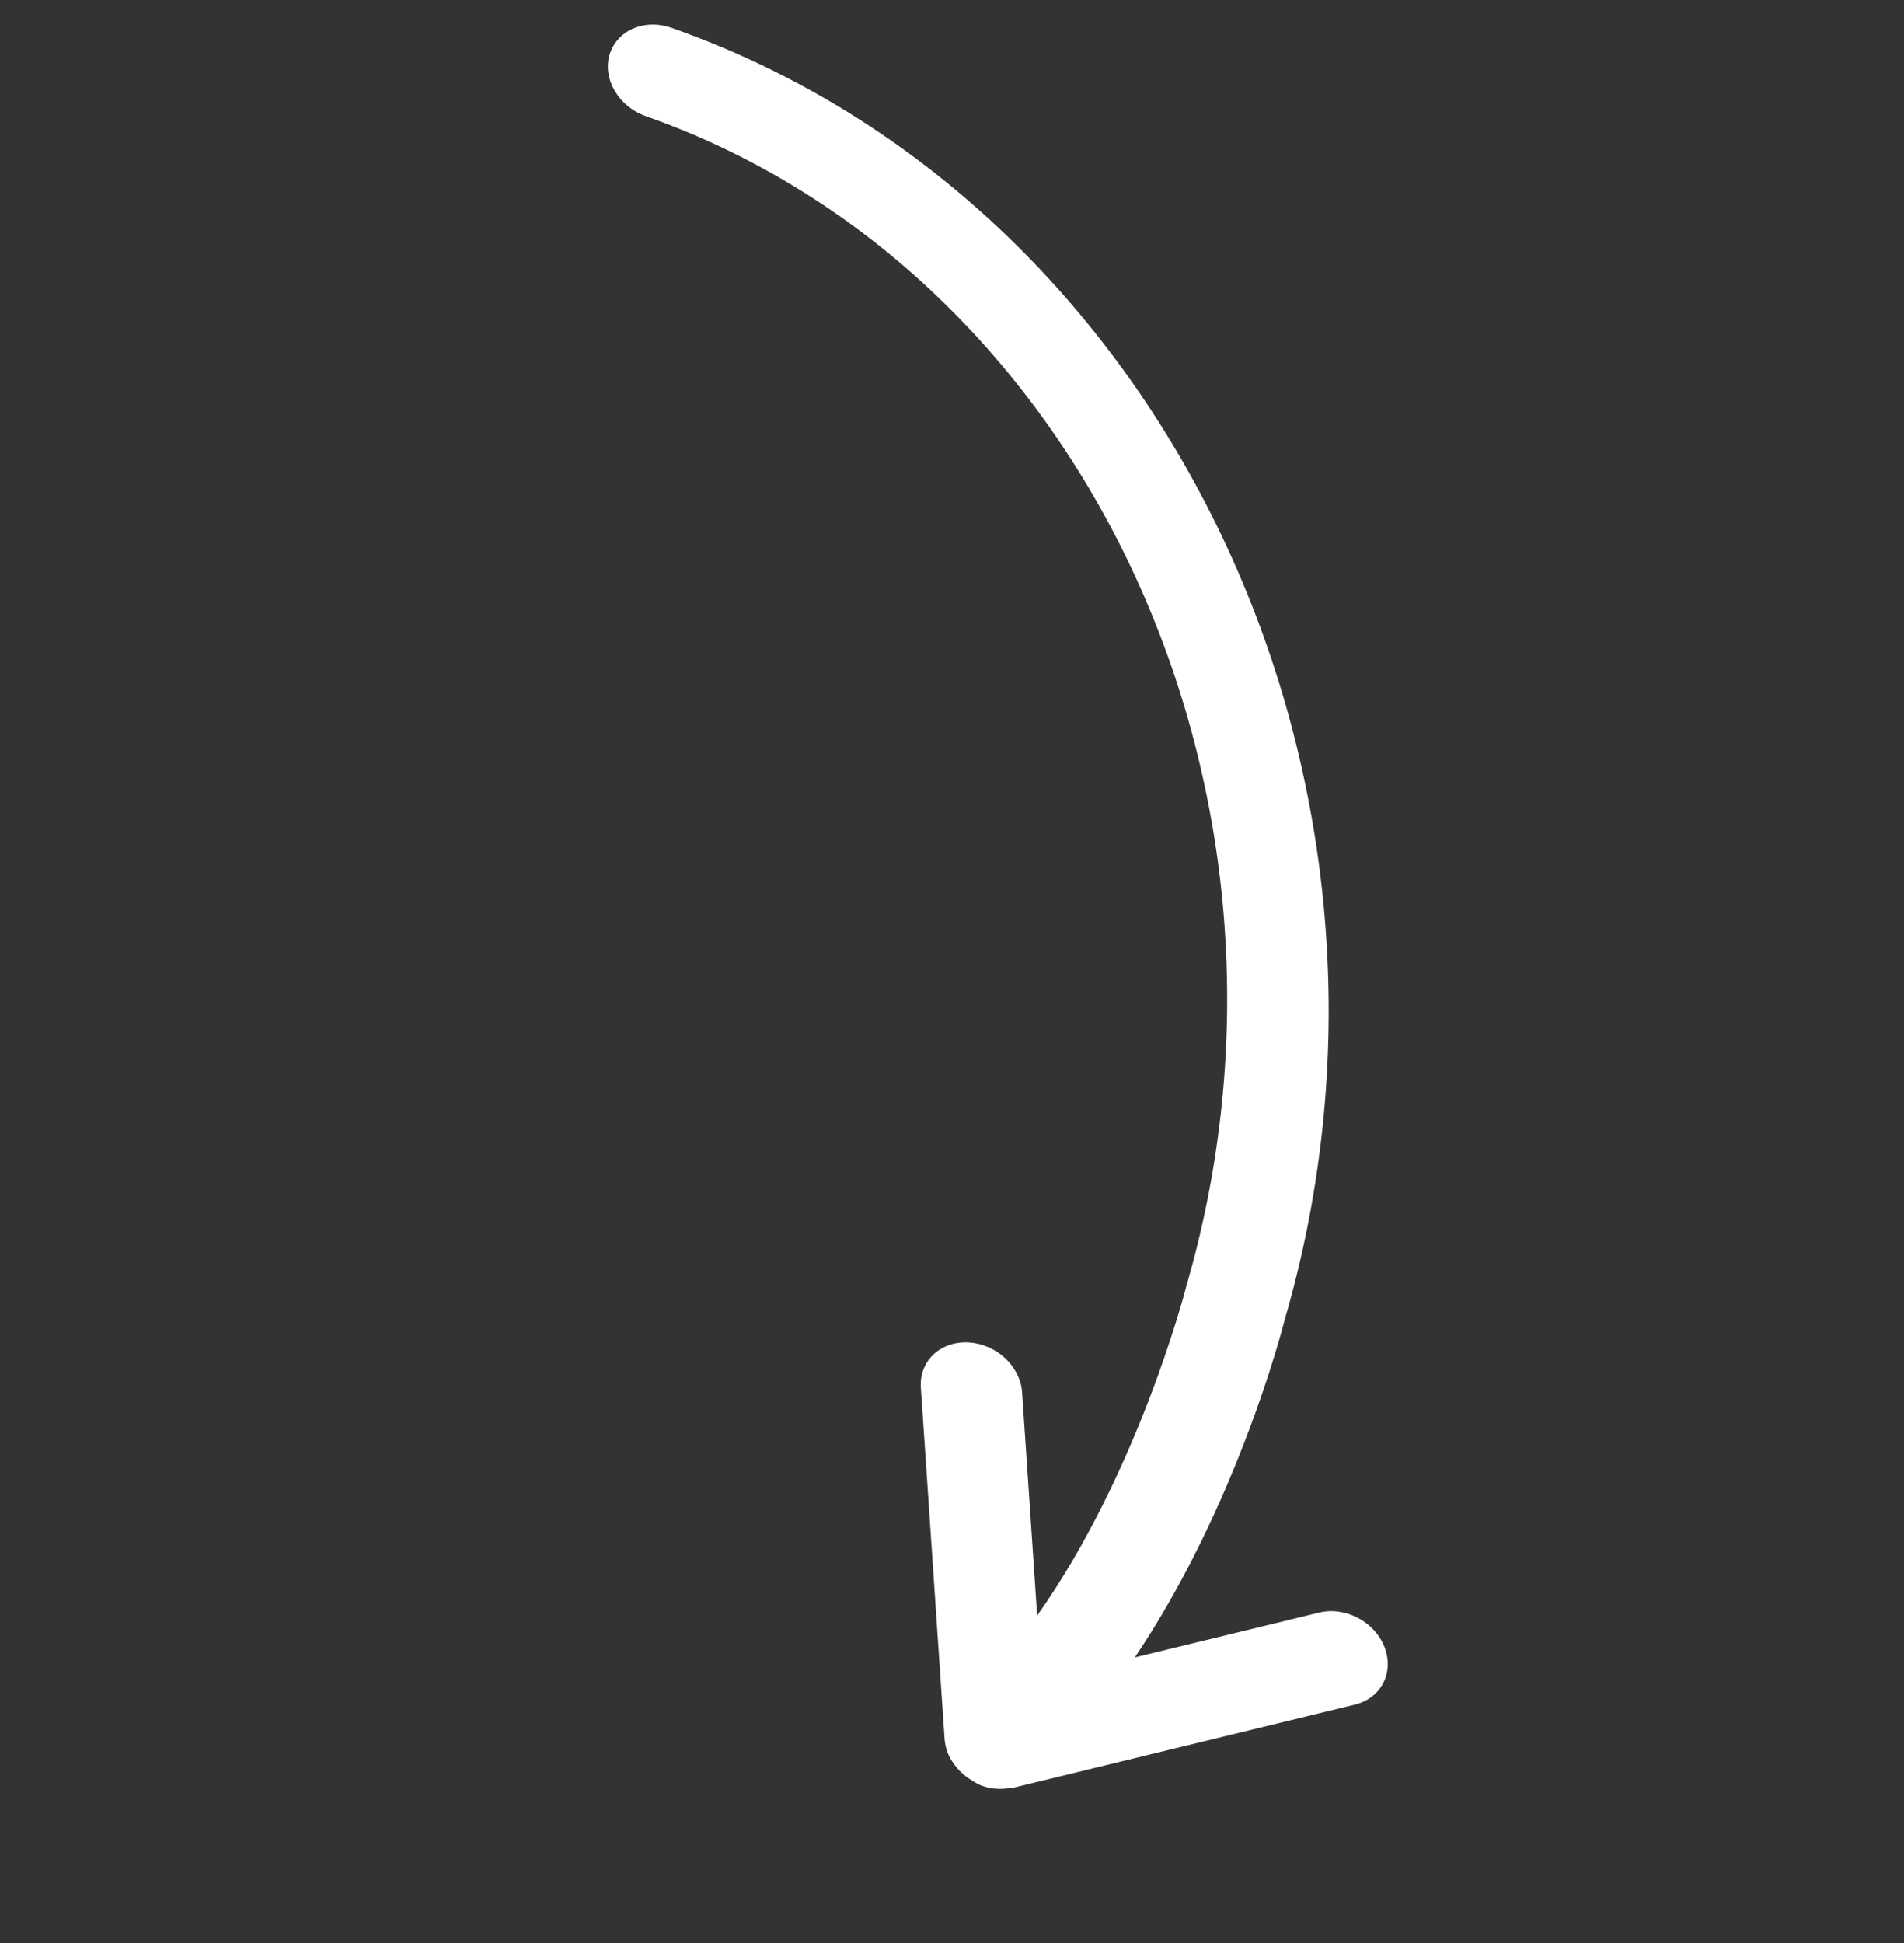 <svg width="49" height="50" viewBox="0 0 49 50" fill="none" xmlns="http://www.w3.org/2000/svg">
<rect x="0" y="0" width="49" height="50" fill="#333333" stroke="none"/>
<path d="M24.393 45.116L24.393 45.118C24.394 45.12 24.395 45.122 24.397 45.124C24.452 45.263 24.539 45.389 24.639 45.506C24.669 45.542 24.7 45.572 24.733 45.604C24.815 45.684 24.906 45.754 25.008 45.814C25.045 45.837 25.079 45.862 25.119 45.881C25.139 45.892 25.155 45.906 25.175 45.915C25.3 45.971 25.429 46.006 25.558 46.025C25.571 46.027 25.584 46.024 25.598 46.026C25.742 46.043 25.881 46.033 26.018 46.007C26.037 46.003 26.057 46.009 26.076 46.005L34.871 43.864C35.544 43.7 35.885 43.038 35.63 42.383C35.375 41.73 34.623 41.333 33.948 41.497L29.206 42.65C31.829 38.749 33.004 34.192 33.058 33.976C37.097 20.118 30.02 5.198 17.281 0.715C16.651 0.494 16.009 0.725 15.755 1.235C15.728 1.29 15.705 1.347 15.687 1.407C15.504 2.035 15.921 2.742 16.618 2.988C27.964 6.98 34.207 20.483 30.523 33.124C30.509 33.183 29.297 37.892 26.692 41.574L26.304 35.828C26.258 35.154 25.637 34.581 24.919 34.545C24.199 34.508 23.656 35.026 23.698 35.699L24.31 44.756C24.32 44.88 24.348 45 24.393 45.116Z" fill="white"/>
</svg>
